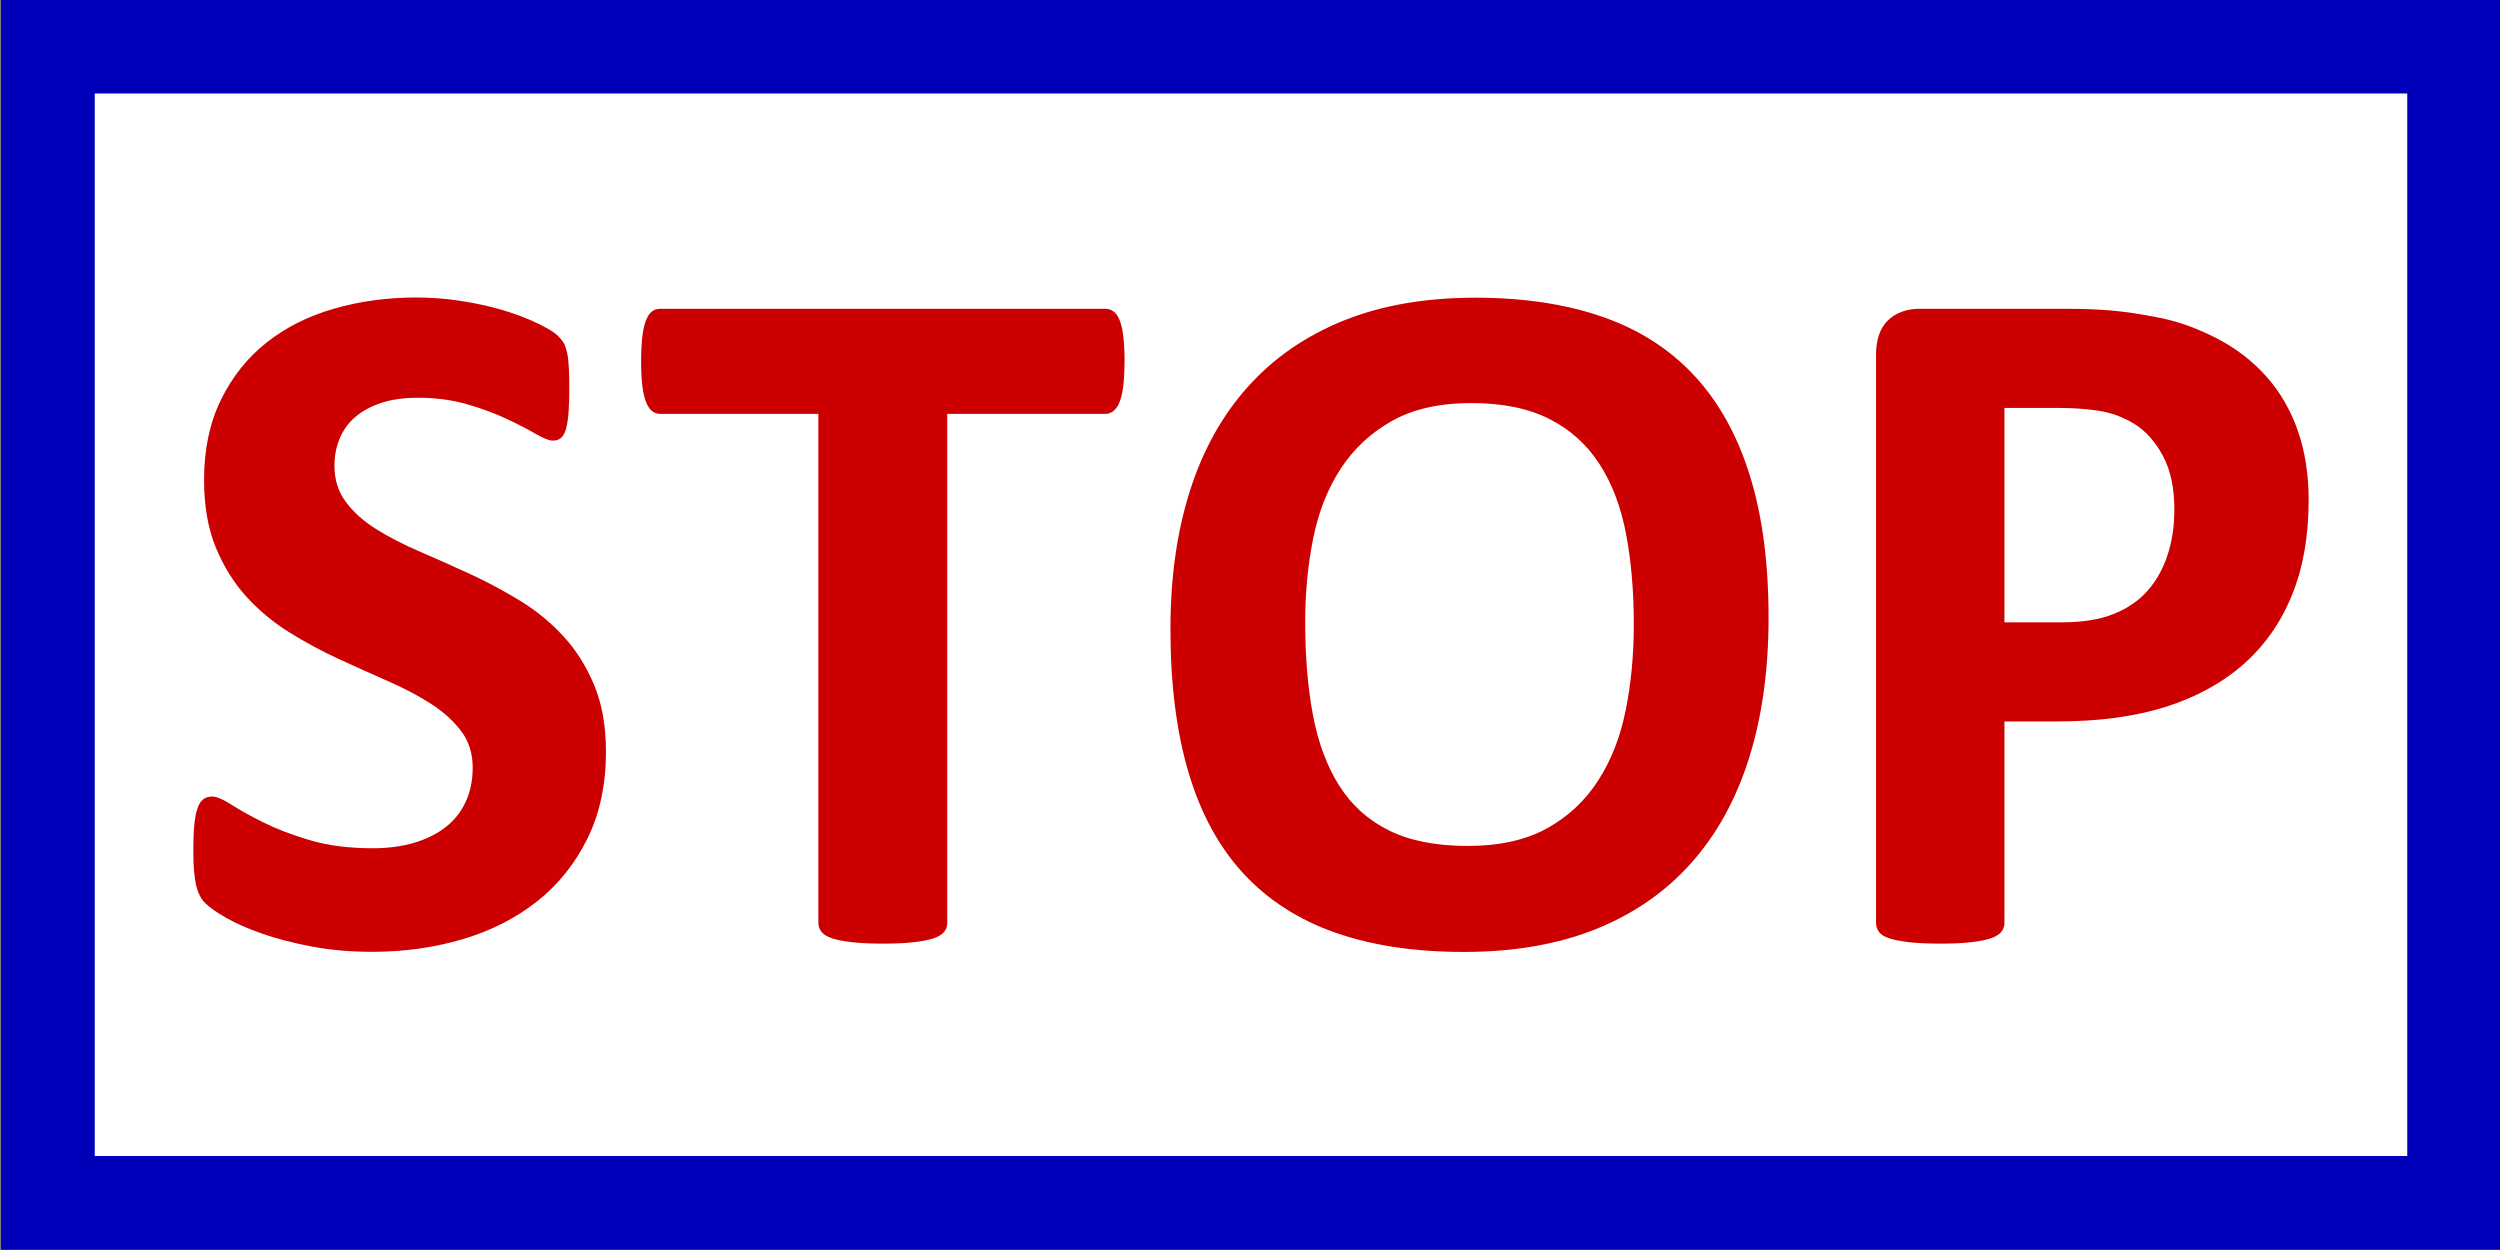 <?xml version="1.0" encoding="UTF-8" standalone="no"?>
<!-- Created with Inkscape (http://www.inkscape.org/) -->

<svg
   xmlns:dc="http://purl.org/dc/elements/1.1/"
   xmlns:cc="http://creativecommons.org/ns#"
   xmlns:rdf="http://www.w3.org/1999/02/22-rdf-syntax-ns#"
   xmlns:svg="http://www.w3.org/2000/svg"
   xmlns="http://www.w3.org/2000/svg"
   xmlns:sodipodi="http://sodipodi.sourceforge.net/DTD/sodipodi-0.dtd"
   xmlns:inkscape="http://www.inkscape.org/namespaces/inkscape"
   width="40"
   height="20"
   id="svg3336"
   sodipodi:version="0.32"
   inkscape:version="0.48.0 r9654"
   sodipodi:docname="stopsimulation_user.svg"
   inkscape:output_extension="org.inkscape.output.svg.inkscape"
   version="1.0">
  <rect width="100%" height="100%" fill="#808080" stroke="none"/>
  <defs
     id="defs3338">
    <marker
       inkscape:stockid="Arrow2Mend"
       orient="auto"
       refY="0"
       refX="0"
       id="Arrow2Mend"
       style="overflow:visible">
      <path
         id="path3629"
         style="font-size:12px;fill-rule:evenodd;stroke-width:0.625;stroke-linejoin:round"
         d="M 8.719,4.034 -2.207,0.016 8.719,-4.002 c -1.745,2.372 -1.735,5.617 -6e-7,8.035 l 0,0 z"
         transform="scale(-0.6,-0.6)"
         inkscape:connector-curvature="0" />
    </marker>
    <marker
       inkscape:stockid="DotM"
       orient="auto"
       refY="0"
       refX="0"
       id="DotM"
       style="overflow:visible">
      <path
         id="path3667"
         d="m -2.5,-1 c 0,2.76 -2.24,5 -5,5 -2.76,0 -5,-2.24 -5,-5 0,-2.76 2.24,-5 5,-5 2.76,0 5,2.24 5,5 z"
         style="fill-rule:evenodd;stroke:#000000;stroke-width:1pt;marker-start:none;marker-end:none"
         transform="matrix(0.4,0,0,0.4,2.96,0.4)"
         inkscape:connector-curvature="0" />
    </marker>
    <marker
       inkscape:stockid="DotL"
       orient="auto"
       refY="0"
       refX="0"
       id="DotL"
       style="overflow:visible">
      <path
         id="path3664"
         d="m -2.5,-1 c 0,2.76 -2.24,5 -5,5 -2.76,0 -5,-2.24 -5,-5 0,-2.76 2.24,-5 5,-5 2.76,0 5,2.24 5,5 z"
         style="fill-rule:evenodd;stroke:#000000;stroke-width:1pt;marker-start:none;marker-end:none"
         transform="matrix(0.8,0,0,0.8,5.92,0.8)"
         inkscape:connector-curvature="0" />
    </marker>
    <marker
       style="overflow:visible"
       id="TriangleOutL"
       refX="0"
       refY="0"
       orient="auto"
       inkscape:stockid="TriangleOutL">
      <path
         transform="scale(0.8,0.8)"
         style="fill-rule:evenodd;stroke:#000000;stroke-width:1pt;marker-start:none"
         d="m 5.77,0 -8.65,5 0,-10 8.65,5 z"
         id="path8118"
         inkscape:connector-curvature="0" />
    </marker>
    <inkscape:perspective
       sodipodi:type="inkscape:persp3d"
       inkscape:vp_x="0 : 526.18109 : 1"
       inkscape:vp_y="0 : 1000 : 0"
       inkscape:vp_z="744.09448 : 526.18109 : 1"
       inkscape:persp3d-origin="372.04724 : 350.78739 : 1"
       id="perspective3344" />
  </defs>
  <sodipodi:namedview
     id="base"
     pagecolor="#ffffff"
     bordercolor="#666666"
     borderopacity="1.0"
     gridtolerance="10000"
     guidetolerance="10"
     objecttolerance="10"
     inkscape:pageopacity="0.0"
     inkscape:pageshadow="2"
     inkscape:zoom="5.6568542"
     inkscape:cx="-41.222181"
     inkscape:cy="31.348722"
     inkscape:document-units="px"
     inkscape:current-layer="layer1"
     showgrid="false"
     inkscape:window-width="1680"
     inkscape:window-height="982"
     inkscape:window-x="-8"
     inkscape:window-y="-8"
     showguides="true"
     inkscape:snap-global="true"
     inkscape:snap-intersection-line-segments="true"
     inkscape:snap-center="true"
     inkscape:window-maximized="1"
     fit-margin-top="0"
     fit-margin-left="0"
     fit-margin-right="0"
     fit-margin-bottom="0">
    <inkscape:grid
       type="xygrid"
       id="grid2405"
       visible="true"
       enabled="true"
       empspacing="5"
       snapvisiblegridlinesonly="true" />
  </sodipodi:namedview>
  <g
     inkscape:label="Layer 1"
     inkscape:groupmode="layer"
     id="layer1"
     transform="translate(-211.812,-383.406)">
    <rect
       style="fill:#ffffff;fill-opacity:1;stroke:#0000bb;stroke-width:1.5;stroke-linecap:square;stroke-linejoin:miter;stroke-miterlimit:4;stroke-opacity:1;stroke-dasharray:none;stroke-dashoffset:0"
       id="rect3623"
       width="38.5"
       height="18.5"
       x="212.578"
       y="384.152" />
    <g
       style="font-size:16px;font-style:normal;font-weight:bold;line-height:125%;letter-spacing:0px;word-spacing:0px;fill:#cc0000;fill-opacity:1;stroke:none;font-family:Sans;-inkscape-font-specification:Calibri Bold"
       id="text2995"
       transform="translate(0.025,-0.25)">
      <path
         d="m 221.483,395.675 c 0,0.531 -0.099,0.997 -0.297,1.398 -0.198,0.401 -0.466,0.736 -0.805,1.004 -0.339,0.268 -0.734,0.47 -1.188,0.605 -0.453,0.135 -0.938,0.203 -1.453,0.203 -0.349,0 -0.673,-0.029 -0.973,-0.086 -0.299,-0.057 -0.564,-0.126 -0.793,-0.207 -0.229,-0.081 -0.421,-0.165 -0.574,-0.254 -0.154,-0.088 -0.264,-0.167 -0.332,-0.234 -0.068,-0.068 -0.116,-0.165 -0.145,-0.293 -0.029,-0.128 -0.043,-0.311 -0.043,-0.551 0,-0.161 0.005,-0.297 0.016,-0.406 0.01,-0.109 0.027,-0.198 0.051,-0.266 0.023,-0.068 0.055,-0.116 0.094,-0.145 0.039,-0.029 0.085,-0.043 0.137,-0.043 0.073,0 0.176,0.043 0.309,0.129 0.133,0.086 0.303,0.181 0.512,0.285 0.208,0.104 0.457,0.199 0.746,0.285 0.289,0.086 0.624,0.129 1.004,0.129 0.25,0 0.474,-0.03 0.672,-0.09 0.198,-0.06 0.366,-0.145 0.504,-0.254 0.138,-0.109 0.243,-0.245 0.316,-0.406 0.073,-0.161 0.109,-0.341 0.109,-0.539 0,-0.229 -0.062,-0.426 -0.188,-0.59 -0.125,-0.164 -0.288,-0.31 -0.488,-0.438 -0.201,-0.128 -0.428,-0.247 -0.684,-0.359 -0.255,-0.112 -0.518,-0.23 -0.789,-0.355 -0.271,-0.125 -0.534,-0.267 -0.789,-0.426 -0.255,-0.159 -0.483,-0.349 -0.684,-0.57 -0.201,-0.221 -0.363,-0.483 -0.488,-0.785 -0.125,-0.302 -0.188,-0.664 -0.188,-1.086 0,-0.484 0.09,-0.91 0.27,-1.277 0.18,-0.367 0.422,-0.672 0.727,-0.914 0.305,-0.242 0.664,-0.423 1.078,-0.543 0.414,-0.12 0.853,-0.18 1.316,-0.18 0.24,1e-5 0.479,0.018 0.719,0.055 0.24,0.036 0.464,0.086 0.672,0.148 0.208,0.062 0.393,0.133 0.555,0.211 0.161,0.078 0.268,0.143 0.32,0.195 0.052,0.052 0.087,0.096 0.105,0.133 0.018,0.036 0.034,0.085 0.047,0.145 0.013,0.06 0.022,0.135 0.027,0.227 0.005,0.091 0.008,0.204 0.008,0.34 -1e-5,0.151 -0.004,0.279 -0.012,0.383 -0.008,0.104 -0.021,0.19 -0.039,0.258 -0.018,0.068 -0.044,0.117 -0.078,0.148 -0.034,0.031 -0.079,0.047 -0.137,0.047 -0.057,0 -0.148,-0.036 -0.273,-0.109 -0.125,-0.073 -0.279,-0.152 -0.461,-0.238 -0.182,-0.086 -0.393,-0.164 -0.633,-0.234 -0.24,-0.07 -0.503,-0.105 -0.789,-0.105 -0.224,0 -0.419,0.027 -0.586,0.082 -0.167,0.055 -0.306,0.13 -0.418,0.227 -0.112,0.096 -0.195,0.212 -0.25,0.348 -0.055,0.135 -0.082,0.279 -0.082,0.43 0,0.224 0.061,0.418 0.184,0.582 0.122,0.164 0.286,0.31 0.492,0.438 0.206,0.128 0.439,0.247 0.699,0.359 0.26,0.112 0.526,0.23 0.797,0.355 0.271,0.125 0.536,0.267 0.797,0.426 0.26,0.159 0.492,0.349 0.695,0.57 0.203,0.221 0.367,0.482 0.492,0.781 0.125,0.299 0.188,0.652 0.188,1.059 z"
         style="font-variant:normal;font-stretch:normal;fill:#cc0000;fill-opacity:1;font-family:Calibri;-inkscape-font-specification:Calibri Bold"
         id="path3000"
         inkscape:connector-curvature="0" />
      <path
         d="m 229.779,389.441 c -10e-6,0.151 -0.007,0.28 -0.019,0.387 -0.013,0.107 -0.033,0.193 -0.059,0.258 -0.026,0.065 -0.059,0.113 -0.098,0.145 -0.039,0.031 -0.082,0.047 -0.129,0.047 l -2.531,0 0,8.148 c 0,0.052 -0.017,0.099 -0.051,0.141 -0.034,0.042 -0.09,0.075 -0.168,0.102 -0.078,0.026 -0.184,0.047 -0.316,0.062 -0.133,0.016 -0.298,0.023 -0.496,0.023 -0.198,0 -0.363,-0.008 -0.496,-0.023 -0.133,-0.016 -0.238,-0.036 -0.316,-0.062 -0.078,-0.026 -0.134,-0.06 -0.168,-0.102 -0.034,-0.042 -0.051,-0.088 -0.051,-0.141 l 0,-8.148 -2.531,0 c -0.052,10e-6 -0.096,-0.016 -0.133,-0.047 -0.036,-0.031 -0.068,-0.079 -0.094,-0.145 -0.026,-0.065 -0.046,-0.151 -0.059,-0.258 -0.013,-0.107 -0.019,-0.236 -0.019,-0.387 0,-0.156 0.007,-0.289 0.019,-0.398 0.013,-0.109 0.033,-0.197 0.059,-0.262 0.026,-0.065 0.057,-0.112 0.094,-0.141 0.036,-0.029 0.081,-0.043 0.133,-0.043 l 7.125,0 c 0.047,1e-5 0.09,0.014 0.129,0.043 0.039,0.029 0.072,0.075 0.098,0.141 0.026,0.065 0.046,0.152 0.059,0.262 0.013,0.109 0.019,0.242 0.019,0.398 z"
         style="font-variant:normal;font-stretch:normal;fill:#cc0000;fill-opacity:1;font-family:Calibri;-inkscape-font-specification:Calibri Bold"
         id="path3002"
         inkscape:connector-curvature="0" />
      <path
         d="m 240.084,393.535 c -1e-5,0.839 -0.104,1.589 -0.312,2.25 -0.208,0.661 -0.518,1.223 -0.93,1.684 -0.411,0.461 -0.921,0.812 -1.527,1.055 -0.607,0.242 -1.309,0.363 -2.105,0.363 -0.786,0 -1.473,-0.103 -2.059,-0.309 -0.586,-0.206 -1.074,-0.52 -1.465,-0.941 -0.391,-0.422 -0.684,-0.958 -0.879,-1.609 -0.195,-0.651 -0.293,-1.422 -0.293,-2.312 0,-0.818 0.104,-1.553 0.312,-2.207 0.208,-0.654 0.518,-1.21 0.93,-1.668 0.411,-0.458 0.921,-0.81 1.527,-1.055 0.607,-0.245 1.311,-0.367 2.113,-0.367 0.766,1e-5 1.441,0.102 2.027,0.305 0.586,0.203 1.076,0.516 1.469,0.938 0.393,0.422 0.69,0.954 0.891,1.598 0.201,0.643 0.301,1.402 0.301,2.277 z m -2.156,0.109 c -1e-5,-0.531 -0.042,-1.014 -0.125,-1.449 -0.083,-0.435 -0.225,-0.807 -0.426,-1.117 -0.201,-0.31 -0.467,-0.549 -0.801,-0.719 -0.333,-0.169 -0.75,-0.254 -1.25,-0.254 -0.505,1e-5 -0.927,0.095 -1.266,0.285 -0.339,0.19 -0.612,0.444 -0.82,0.762 -0.208,0.318 -0.355,0.689 -0.441,1.113 -0.086,0.424 -0.129,0.874 -0.129,1.348 0,0.552 0.042,1.048 0.125,1.488 0.083,0.44 0.224,0.816 0.422,1.129 0.198,0.313 0.464,0.551 0.797,0.715 0.333,0.164 0.753,0.246 1.258,0.246 0.505,0 0.927,-0.094 1.266,-0.281 0.339,-0.188 0.612,-0.443 0.82,-0.766 0.208,-0.323 0.355,-0.699 0.441,-1.129 0.086,-0.43 0.129,-0.887 0.129,-1.371 z"
         style="font-variant:normal;font-stretch:normal;fill:#cc0000;fill-opacity:1;font-family:Calibri;-inkscape-font-specification:Calibri Bold"
         id="path3004"
         inkscape:connector-curvature="0" />
      <path
         d="m 248.725,391.668 c -1e-5,0.568 -0.088,1.07 -0.266,1.508 -0.177,0.438 -0.435,0.806 -0.773,1.105 -0.339,0.299 -0.754,0.527 -1.246,0.684 -0.492,0.156 -1.072,0.234 -1.738,0.234 l -0.844,0 0,3.227 c 0,0.052 -0.017,0.099 -0.051,0.141 -0.034,0.042 -0.09,0.075 -0.168,0.102 -0.078,0.026 -0.182,0.047 -0.312,0.062 -0.13,0.016 -0.297,0.023 -0.5,0.023 -0.198,0 -0.363,-0.008 -0.496,-0.023 -0.133,-0.016 -0.238,-0.036 -0.316,-0.062 -0.078,-0.026 -0.133,-0.06 -0.164,-0.102 -0.031,-0.042 -0.047,-0.088 -0.047,-0.141 l 0,-9.094 c 0,-0.245 0.064,-0.428 0.191,-0.551 0.128,-0.122 0.296,-0.184 0.504,-0.184 l 2.383,0 c 0.24,10e-6 0.467,0.009 0.684,0.027 0.216,0.018 0.475,0.057 0.777,0.117 0.302,0.06 0.608,0.171 0.918,0.332 0.31,0.161 0.574,0.366 0.793,0.613 0.219,0.247 0.385,0.536 0.5,0.867 0.115,0.331 0.172,0.702 0.172,1.113 z m -2.148,0.148 c 0,-0.354 -0.062,-0.646 -0.188,-0.875 -0.125,-0.229 -0.279,-0.398 -0.461,-0.508 -0.182,-0.109 -0.374,-0.178 -0.574,-0.207 -0.201,-0.029 -0.408,-0.043 -0.621,-0.043 l -0.875,0 0,3.43 0.922,0 c 0.328,0 0.603,-0.044 0.824,-0.133 0.221,-0.088 0.402,-0.212 0.543,-0.371 0.141,-0.159 0.247,-0.349 0.32,-0.57 0.073,-0.221 0.109,-0.462 0.109,-0.723 z"
         style="font-variant:normal;font-stretch:normal;fill:#cc0000;fill-opacity:1;font-family:Calibri;-inkscape-font-specification:Calibri Bold"
         id="path3006"
         inkscape:connector-curvature="0" />
    </g>
  </g>
</svg>
